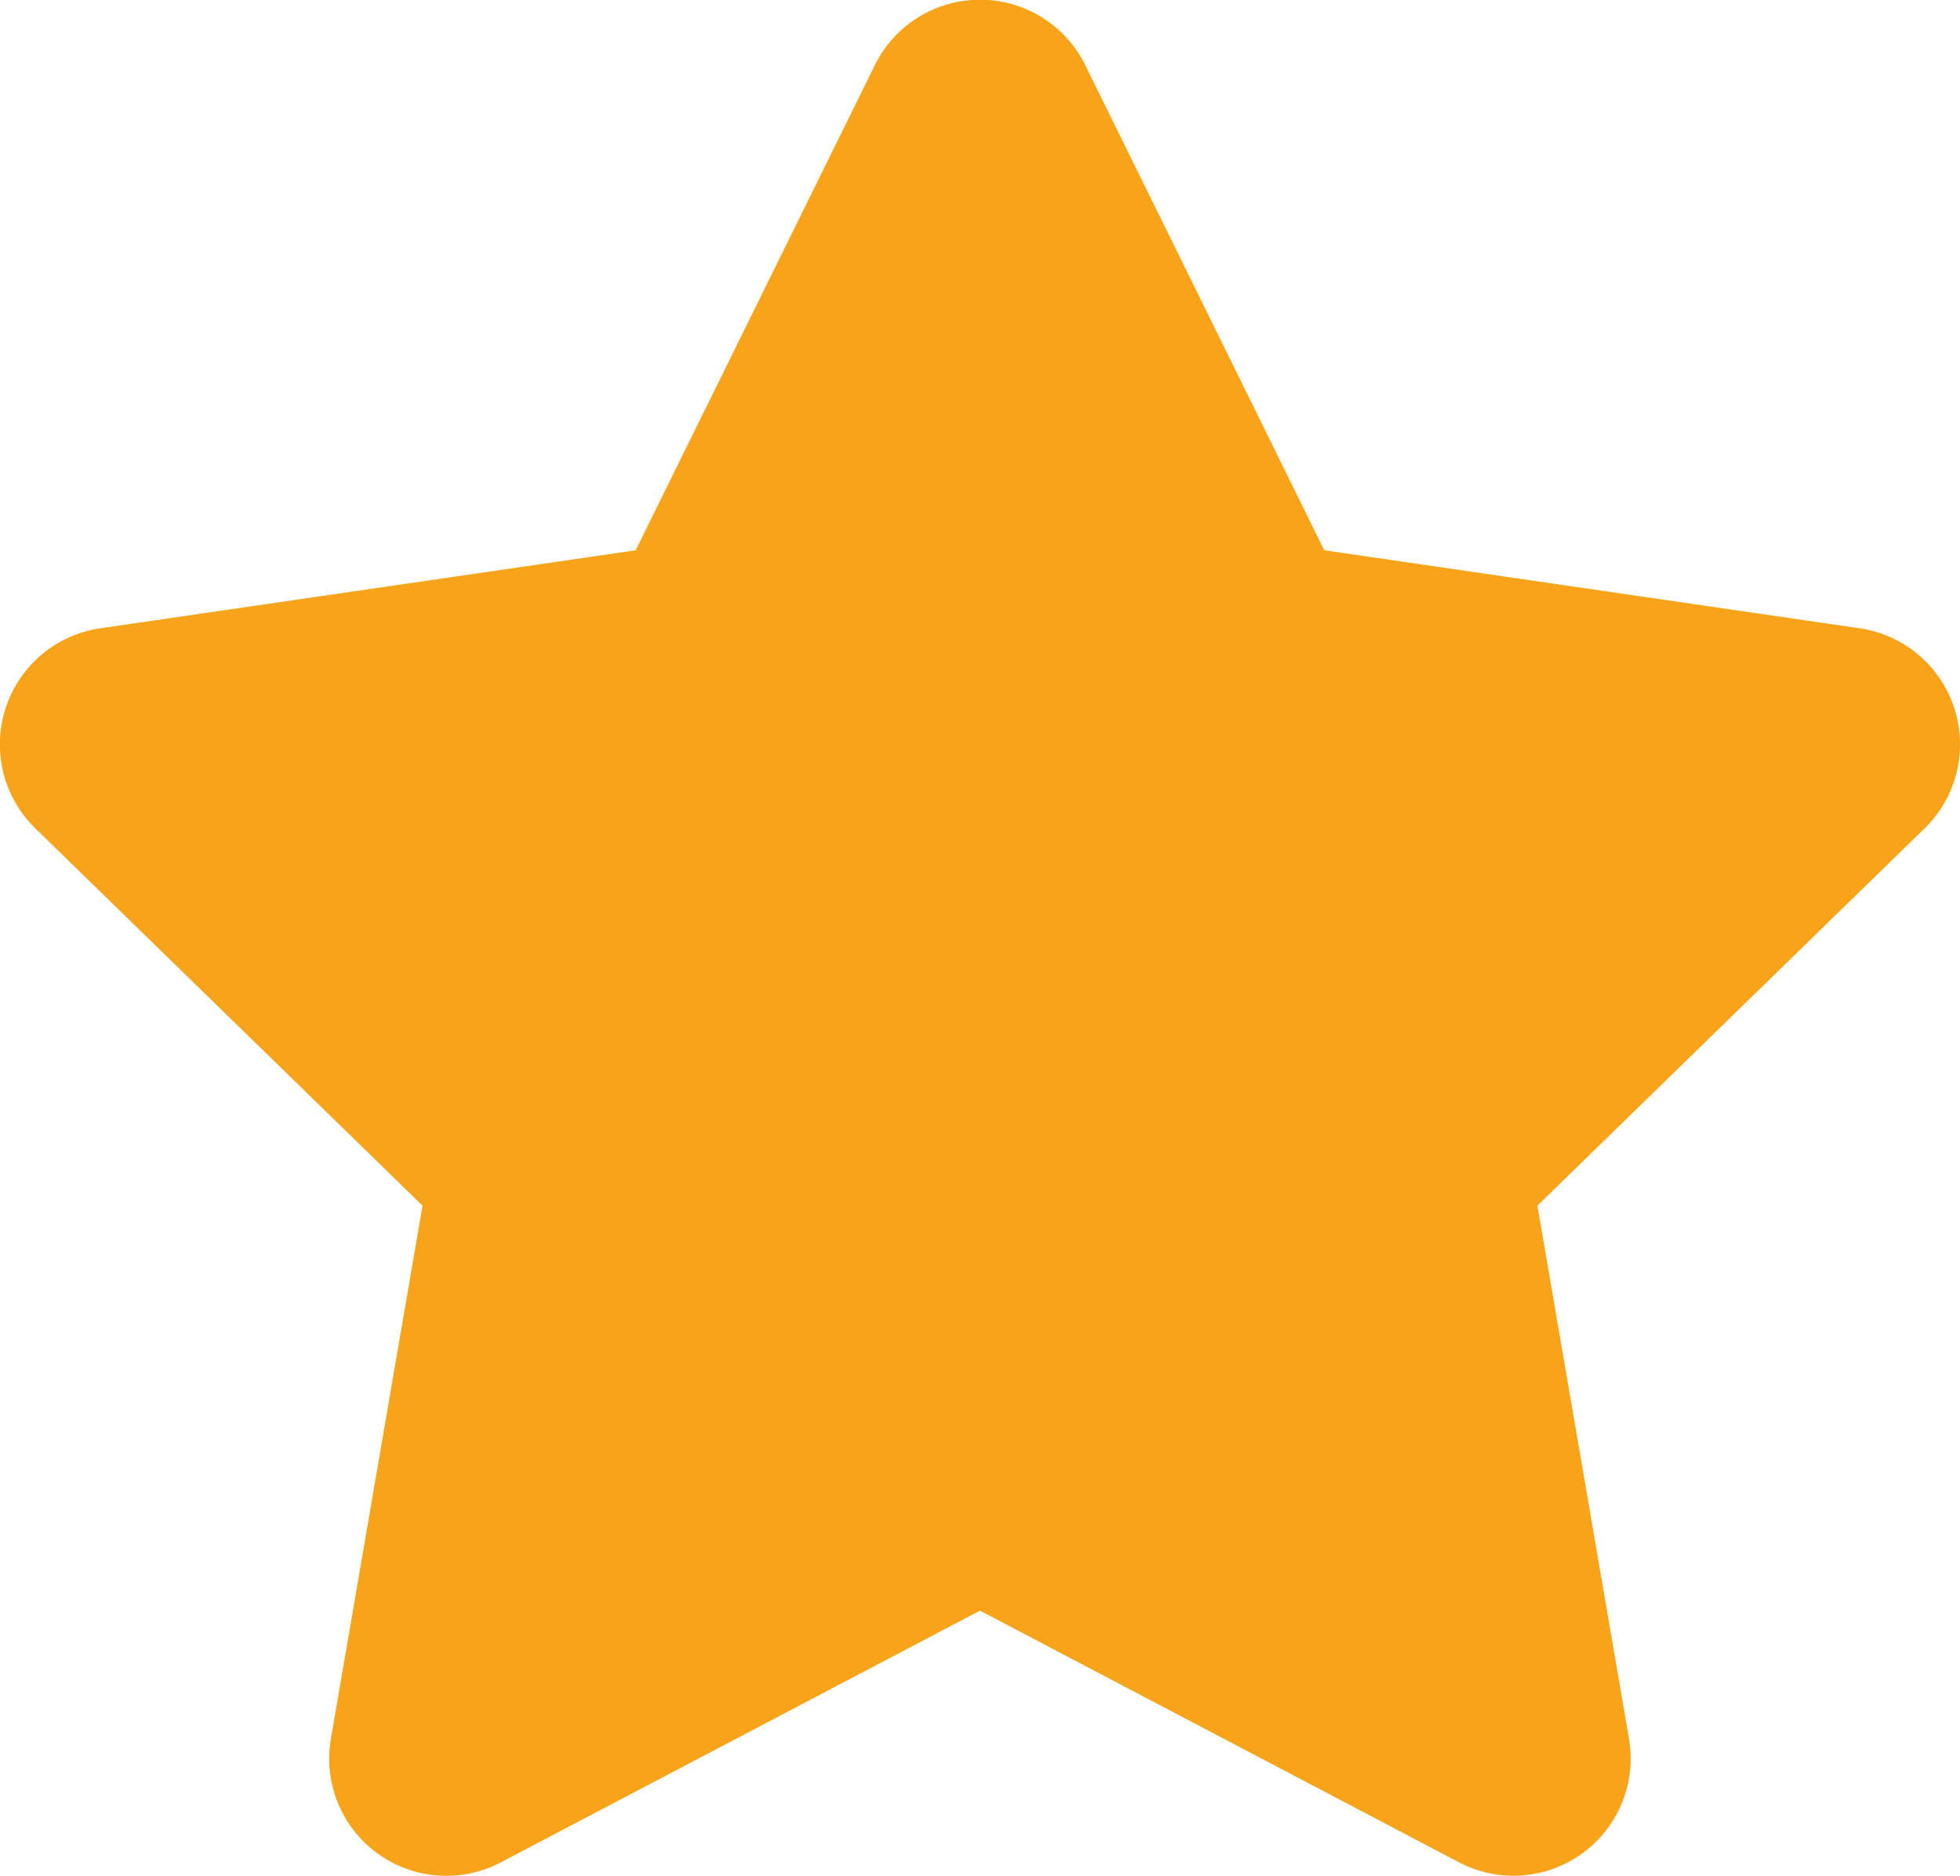 <svg xmlns="http://www.w3.org/2000/svg" width="24.159" height="23.123" viewBox="0 0 24.159 23.123">
  <path id="Icon_awesome-star" data-name="Icon awesome-star" d="M12.225.8,9.276,6.782l-6.6.962a1.446,1.446,0,0,0-.8,2.466l4.773,4.651-1.129,6.57a1.444,1.444,0,0,0,2.1,1.522l5.9-3.1,5.9,3.1a1.445,1.445,0,0,0,2.1-1.522l-1.129-6.57,4.773-4.651a1.446,1.446,0,0,0-.8-2.466l-6.6-.962L14.817.8a1.446,1.446,0,0,0-2.592,0Z" transform="translate(-1.441 0.001)" fill="#f8a41a"/>
</svg>
